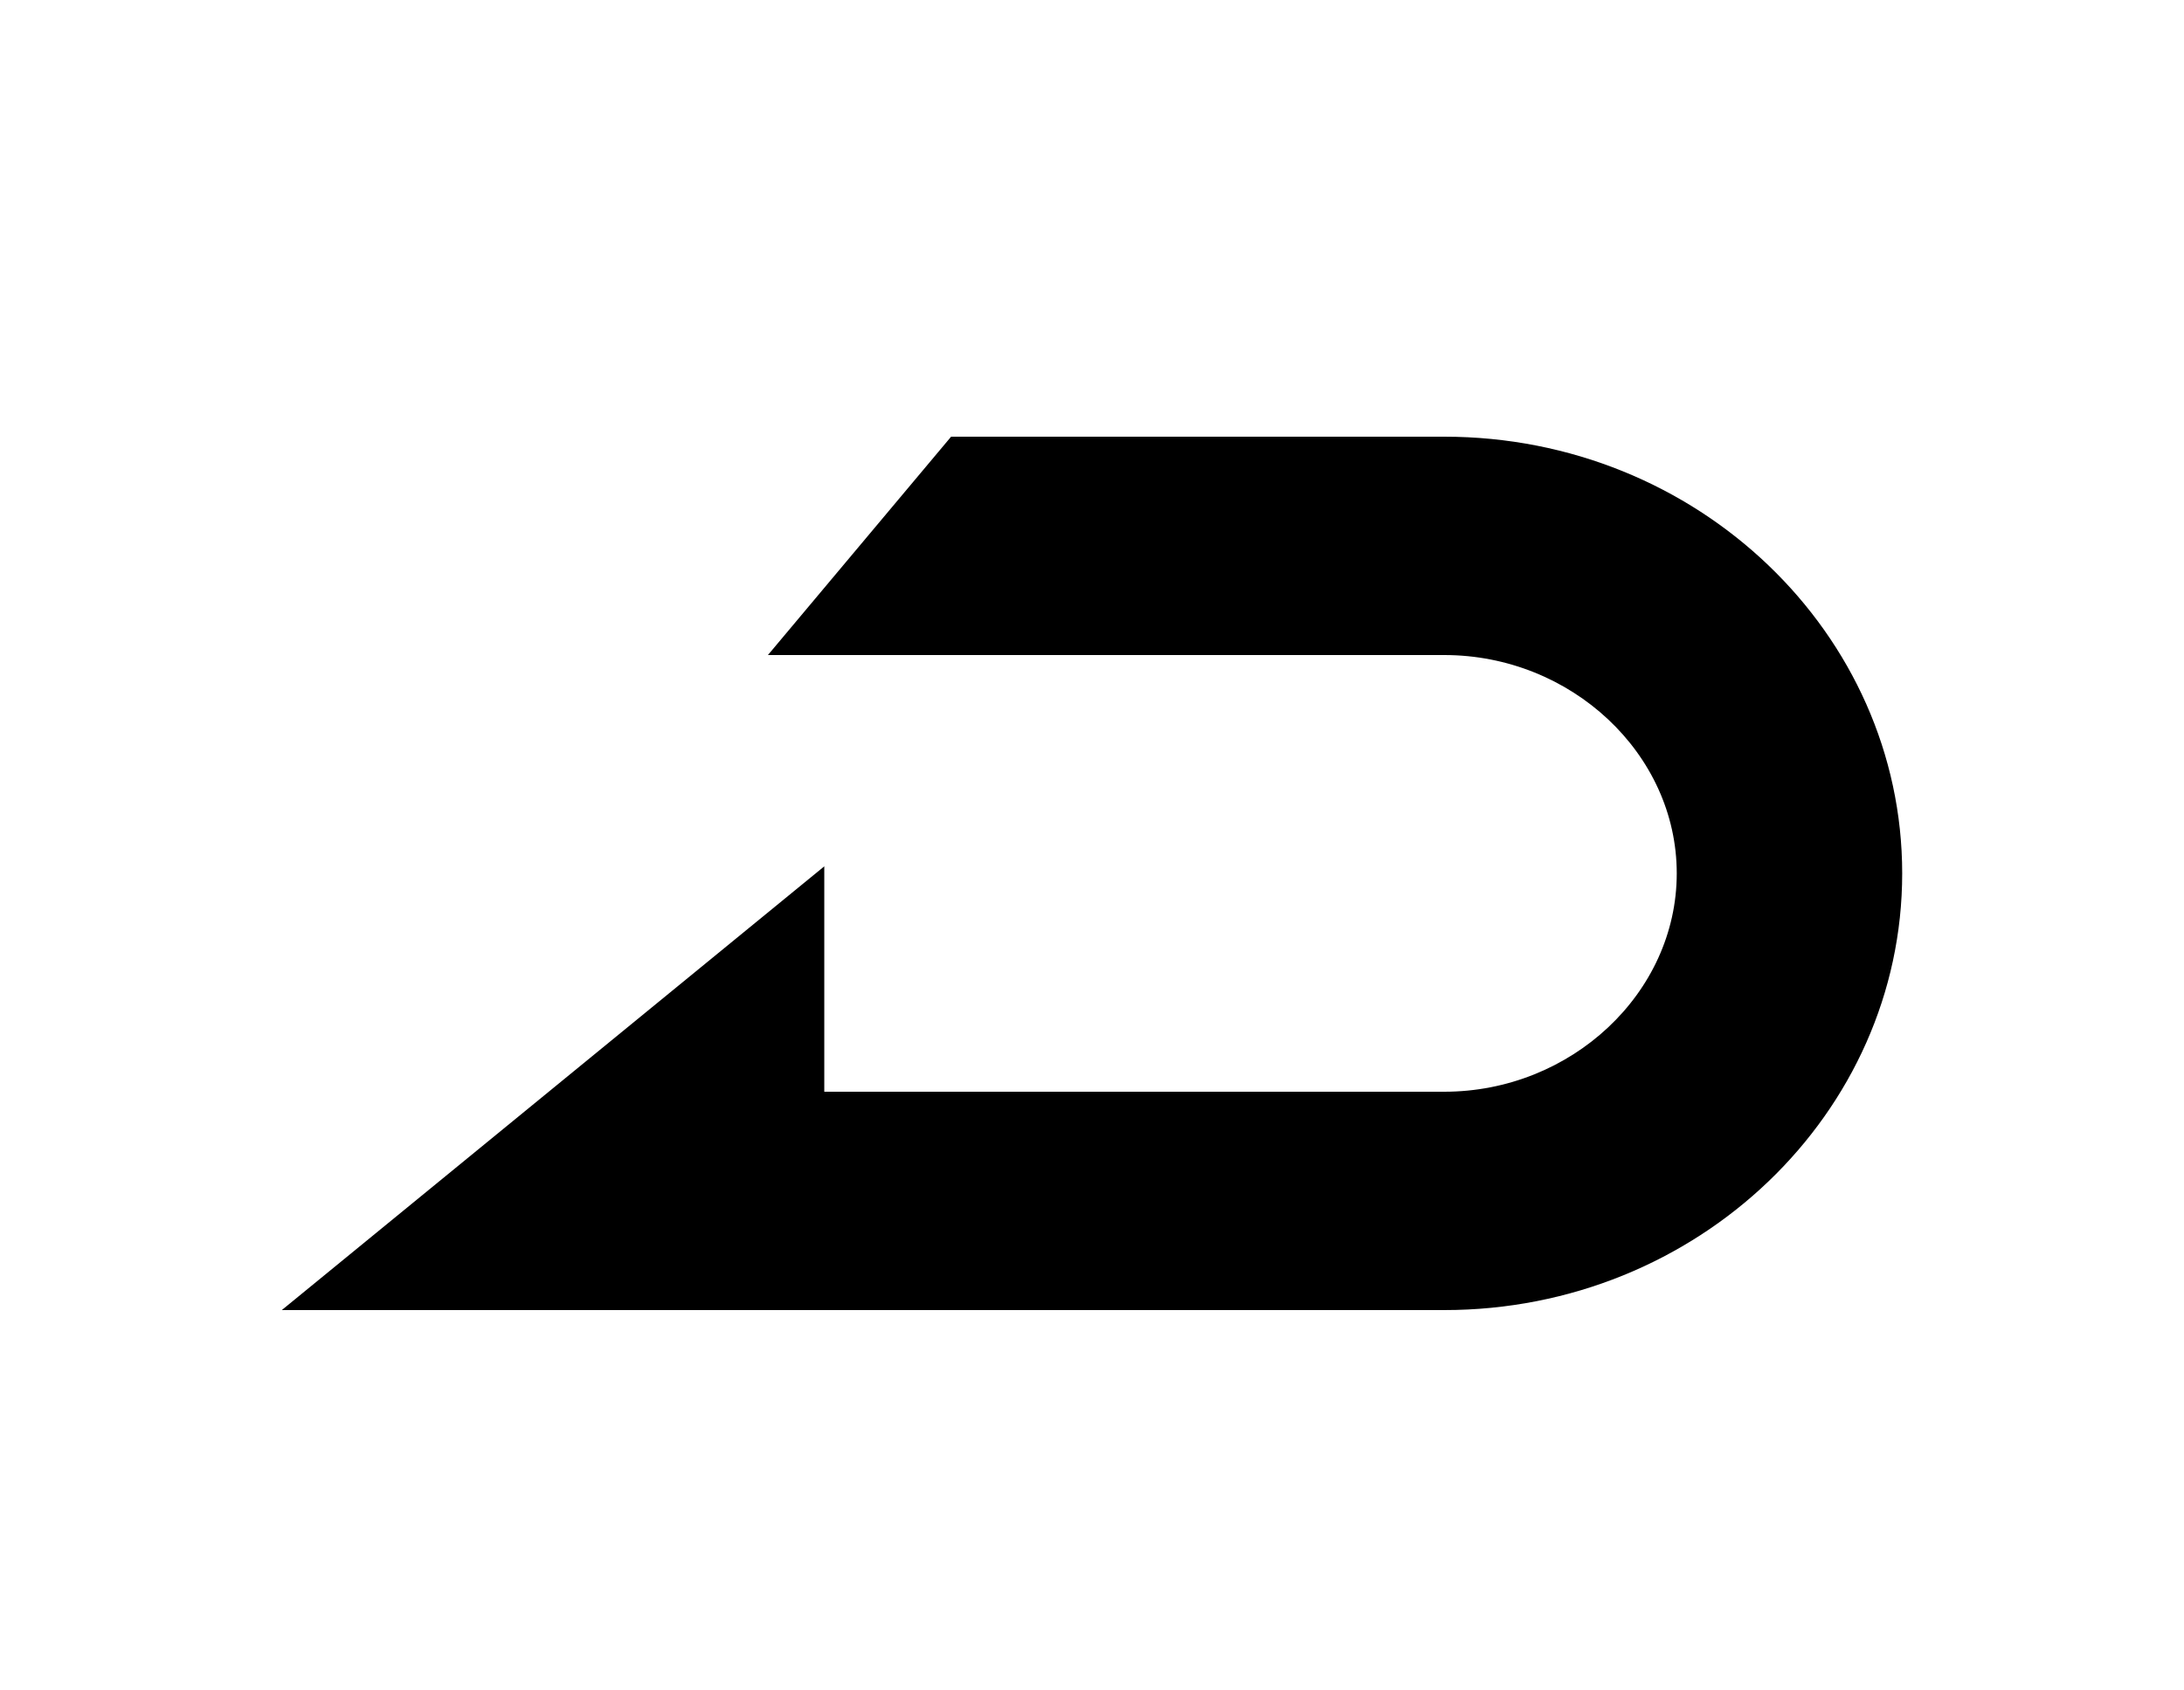 <svg version="1.2" xmlns="http://www.w3.org/2000/svg" viewBox="0 0 31 24" width="31" height="24">
		<path id="Layer" fill-rule="evenodd" class="s0" d="m20.5 9.3h-9.6l2.6-3.1h7c3.6 0 6.5 2.8 6.5 6.2 0 3.4-2.9 6.2-6.5 6.2h-16.5l7.7-6.3v3.2h8.8c1.8 0 3.3-1.4 3.3-3.1 0-1.7-1.5-3.1-3.3-3.1z"/>
</svg>